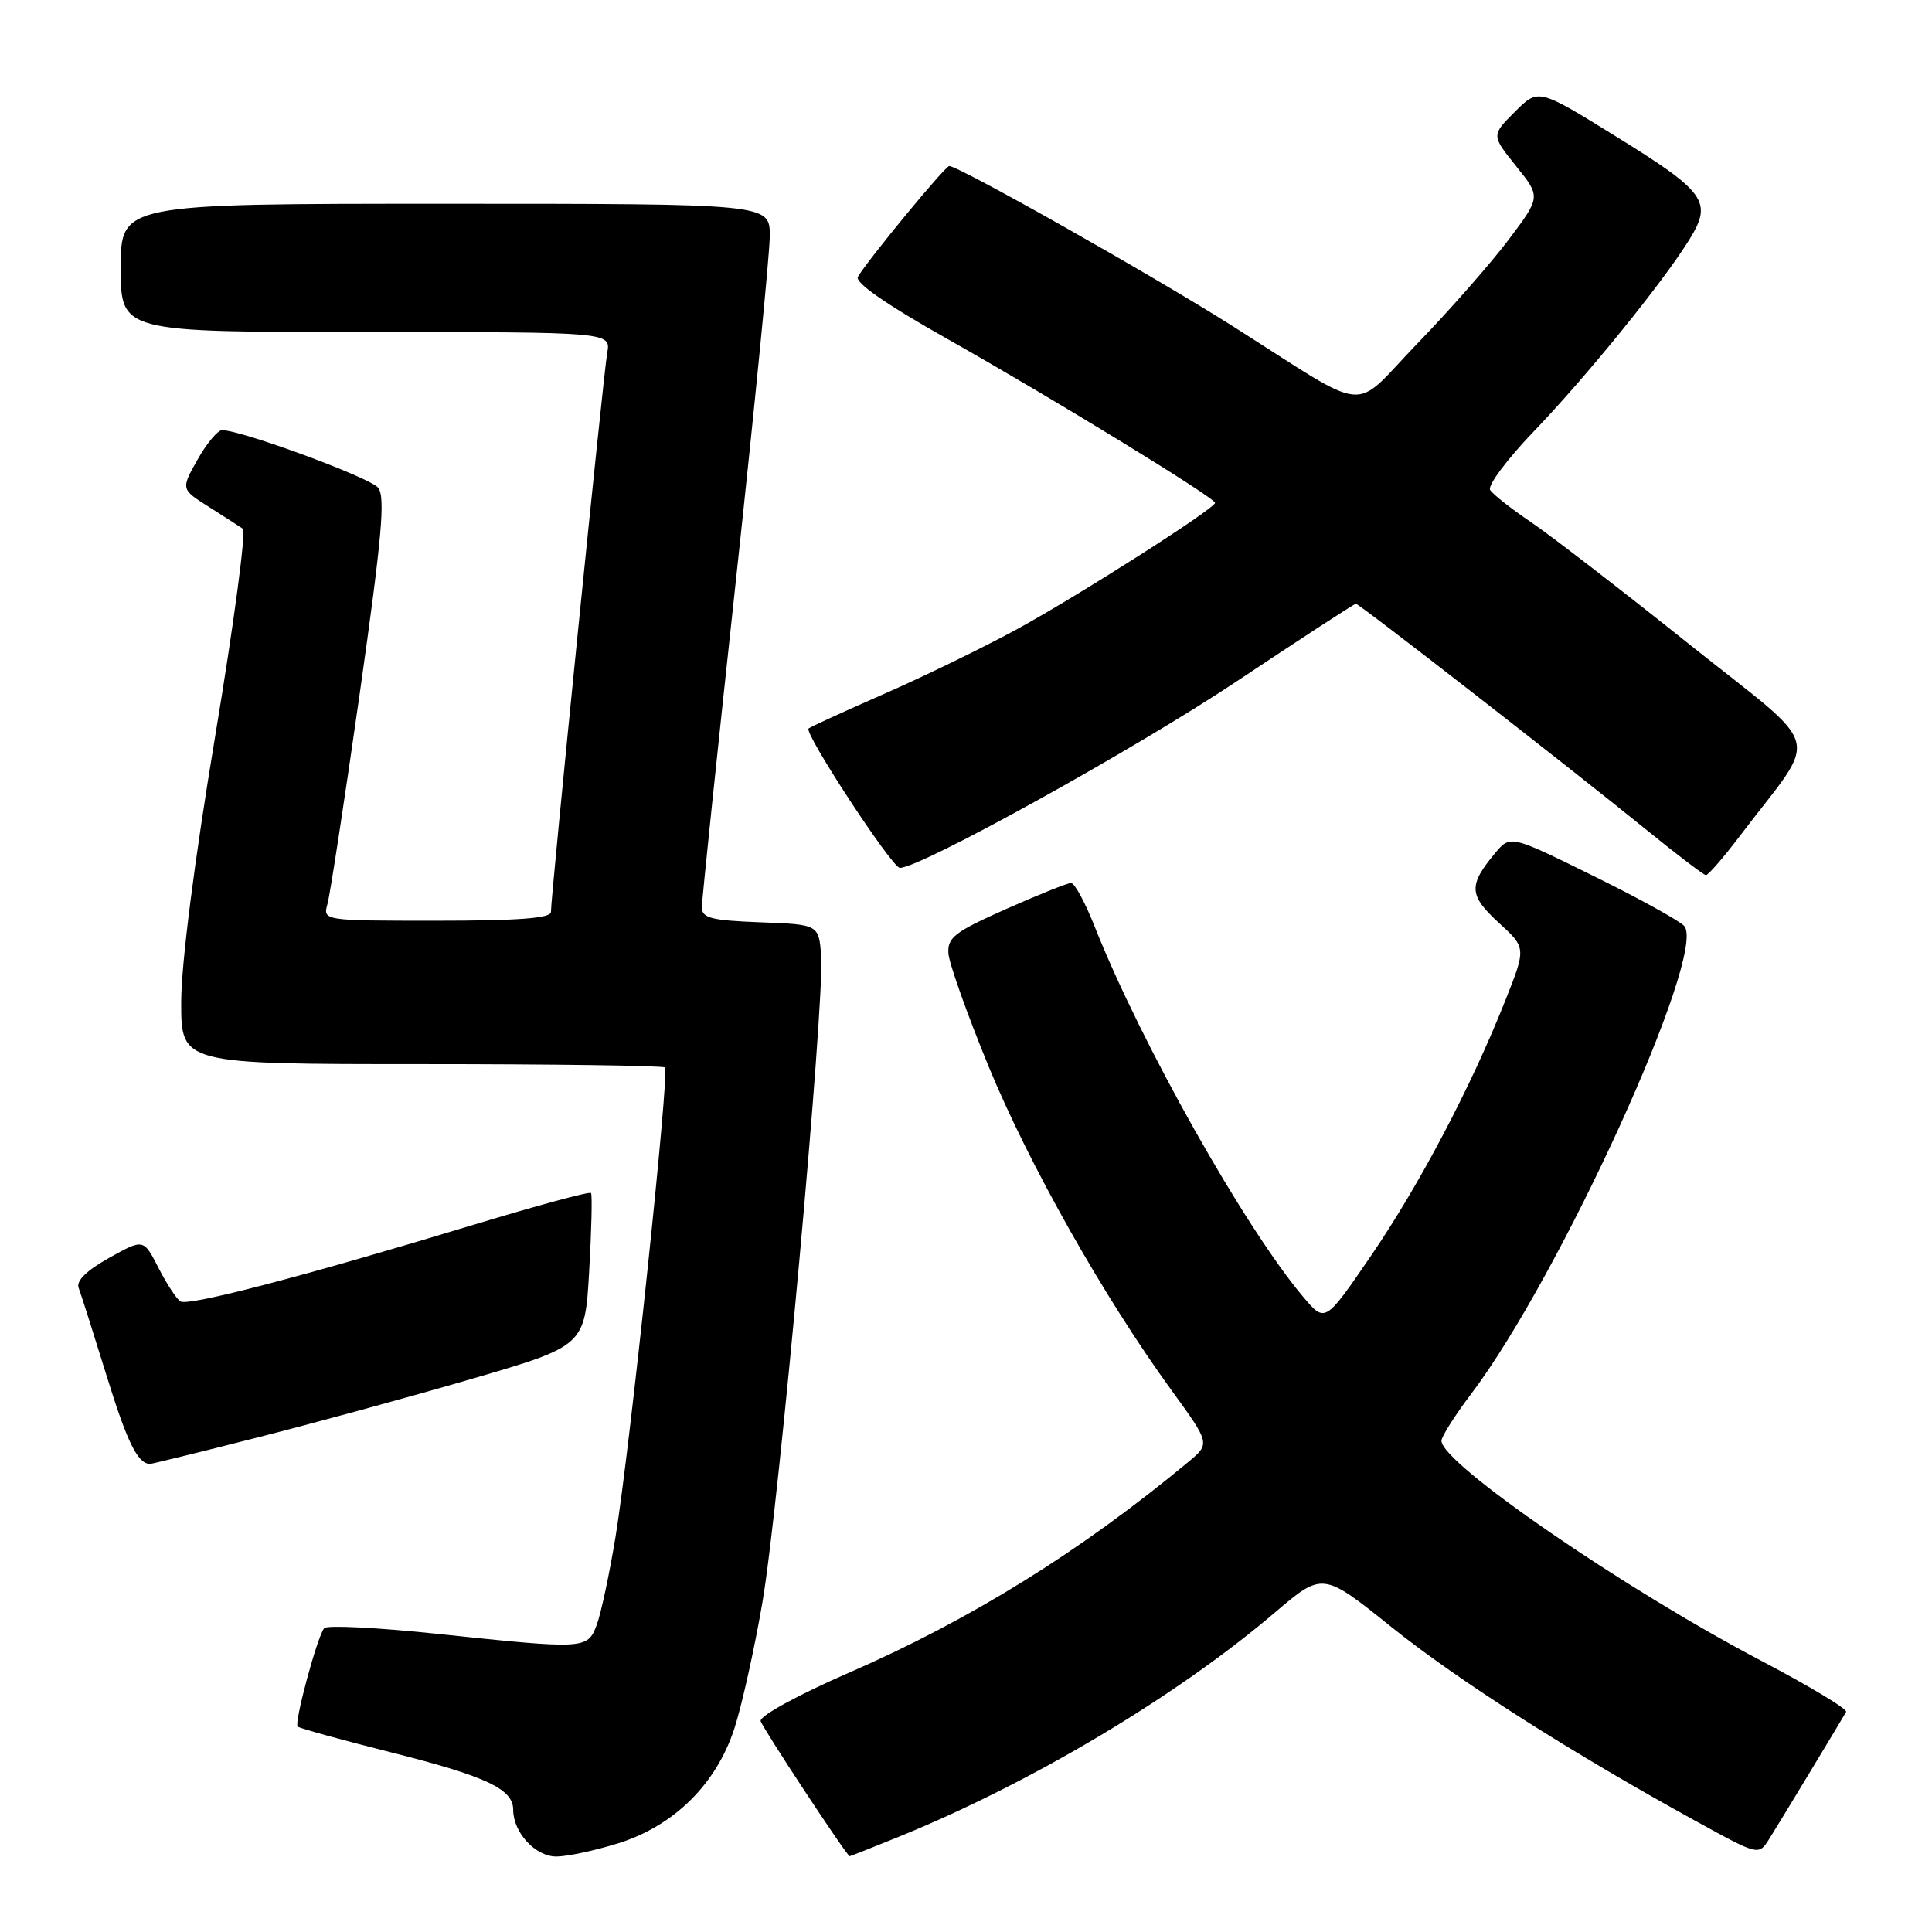 <?xml version="1.0" encoding="UTF-8" standalone="no"?>
<!DOCTYPE svg PUBLIC "-//W3C//DTD SVG 1.1//EN" "http://www.w3.org/Graphics/SVG/1.1/DTD/svg11.dtd" >
<svg xmlns="http://www.w3.org/2000/svg" xmlns:xlink="http://www.w3.org/1999/xlink" version="1.1" viewBox="0 0 256 256">
 <g >
 <path fill="currentColor"
d=" M 81.91 244.25 C 89.32 241.94 94.93 236.38 97.32 229.00 C 98.30 225.97 99.97 218.48 101.02 212.35 C 103.22 199.54 109.26 133.05 108.81 126.72 C 108.50 122.50 108.50 122.50 100.75 122.21 C 94.22 121.96 93.00 121.65 93.00 120.21 C 93.00 119.27 95.03 99.83 97.50 77.00 C 99.97 54.17 102.00 33.59 102.00 31.25 C 102.00 27.00 102.00 27.00 59.00 27.00 C 16.00 27.00 16.00 27.00 16.00 35.50 C 16.00 44.00 16.00 44.00 48.47 44.00 C 80.95 44.00 80.95 44.00 80.46 46.75 C 79.96 49.52 73.00 118.70 73.00 120.85 C 73.00 121.67 68.63 122.00 57.88 122.00 C 42.77 122.00 42.77 122.00 43.40 119.75 C 43.74 118.51 45.67 105.94 47.68 91.80 C 50.61 71.13 51.09 65.81 50.09 64.61 C 48.97 63.26 31.98 57.00 29.43 57.00 C 28.85 57.00 27.38 58.76 26.17 60.91 C 23.97 64.82 23.97 64.82 27.67 67.16 C 29.70 68.45 31.73 69.75 32.18 70.06 C 32.63 70.36 30.98 82.74 28.51 97.56 C 25.76 114.07 24.02 127.69 24.01 132.75 C 24.00 141.00 24.00 141.00 55.83 141.00 C 73.34 141.00 87.87 141.20 88.12 141.45 C 88.73 142.06 83.45 192.09 81.57 203.58 C 80.75 208.58 79.62 213.86 79.06 215.33 C 77.84 218.55 77.54 218.56 57.92 216.49 C 50.05 215.66 43.32 215.32 42.96 215.74 C 42.05 216.80 38.95 228.29 39.44 228.78 C 39.67 229.00 45.17 230.52 51.67 232.16 C 64.40 235.36 68.00 237.04 68.00 239.80 C 68.00 242.82 70.94 246.00 73.72 246.00 C 75.15 246.00 78.84 245.21 81.91 244.25 Z  M 119.01 243.42 C 136.62 236.26 155.87 224.79 168.88 213.71 C 175.26 208.28 175.26 208.28 184.35 215.57 C 193.22 222.69 208.14 232.20 224.77 241.34 C 233.03 245.88 233.03 245.88 234.42 243.69 C 235.57 241.87 243.32 229.07 244.62 226.84 C 244.84 226.47 239.76 223.42 233.35 220.05 C 215.07 210.45 191.00 193.89 191.00 190.91 C 191.00 190.36 192.78 187.55 194.96 184.67 C 206.75 169.06 226.20 126.35 223.18 122.71 C 222.62 122.05 217.20 119.05 211.14 116.07 C 200.12 110.63 200.12 110.63 198.09 113.07 C 194.56 117.30 194.63 118.63 198.56 122.24 C 202.23 125.59 202.23 125.59 199.47 132.55 C 194.92 144.02 188.11 156.96 181.67 166.39 C 175.59 175.28 175.59 175.28 172.72 171.89 C 164.99 162.76 151.13 138.15 145.04 122.75 C 143.79 119.59 142.39 117.00 141.92 117.00 C 141.46 117.00 137.58 118.56 133.29 120.46 C 126.50 123.48 125.52 124.23 125.67 126.35 C 125.77 127.68 128.16 134.40 130.98 141.27 C 136.32 154.26 146.33 171.98 155.21 184.19 C 160.37 191.29 160.37 191.29 157.44 193.73 C 143.21 205.55 128.58 214.63 112.50 221.64 C 105.72 224.59 100.63 227.38 100.79 228.05 C 101.00 228.91 112.04 245.68 112.58 245.96 C 112.62 245.98 115.51 244.84 119.01 243.42 Z  M 33.86 190.54 C 41.36 188.64 54.25 185.12 62.50 182.71 C 77.50 178.33 77.50 178.33 78.07 168.42 C 78.38 162.96 78.49 158.31 78.31 158.08 C 78.14 157.85 71.13 159.75 62.75 162.29 C 40.30 169.10 24.98 173.11 23.91 172.45 C 23.40 172.13 22.08 170.12 21.00 168.00 C 19.02 164.13 19.02 164.13 14.45 166.68 C 11.46 168.35 10.07 169.73 10.42 170.65 C 10.72 171.43 12.38 176.66 14.12 182.28 C 16.85 191.10 18.23 193.92 19.86 193.98 C 20.06 193.99 26.36 192.45 33.86 190.54 Z  M 230.54 110.77 C 241.18 96.74 242.02 99.90 223.74 85.29 C 214.81 78.15 205.39 70.89 202.80 69.14 C 200.22 67.40 197.81 65.50 197.45 64.92 C 197.09 64.34 199.69 60.86 203.22 57.18 C 210.25 49.86 220.36 37.40 223.87 31.71 C 226.96 26.71 226.04 25.44 213.93 17.96 C 203.83 11.71 203.83 11.71 200.72 14.82 C 197.61 17.93 197.61 17.93 200.89 22.01 C 204.17 26.09 204.17 26.09 199.87 31.80 C 197.50 34.93 192.09 41.10 187.83 45.50 C 178.87 54.76 182.05 55.07 163.23 43.15 C 152.78 36.53 127.05 22.00 125.78 22.00 C 125.24 22.00 115.09 34.31 113.68 36.67 C 113.22 37.43 117.43 40.35 125.74 45.03 C 139.44 52.76 161.00 65.96 161.00 66.63 C 161.00 67.39 142.67 79.07 134.58 83.47 C 130.13 85.88 122.22 89.73 117.00 92.01 C 111.78 94.30 107.34 96.34 107.14 96.53 C 106.52 97.15 118.21 115.00 119.24 115.00 C 121.98 115.00 150.40 99.26 163.90 90.26 C 172.37 84.62 179.46 80.00 179.66 80.00 C 180.11 80.00 207.90 101.63 218.00 109.83 C 222.12 113.18 225.74 115.94 226.04 115.96 C 226.33 115.98 228.36 113.65 230.54 110.77 Z "/>
</g>
</svg>